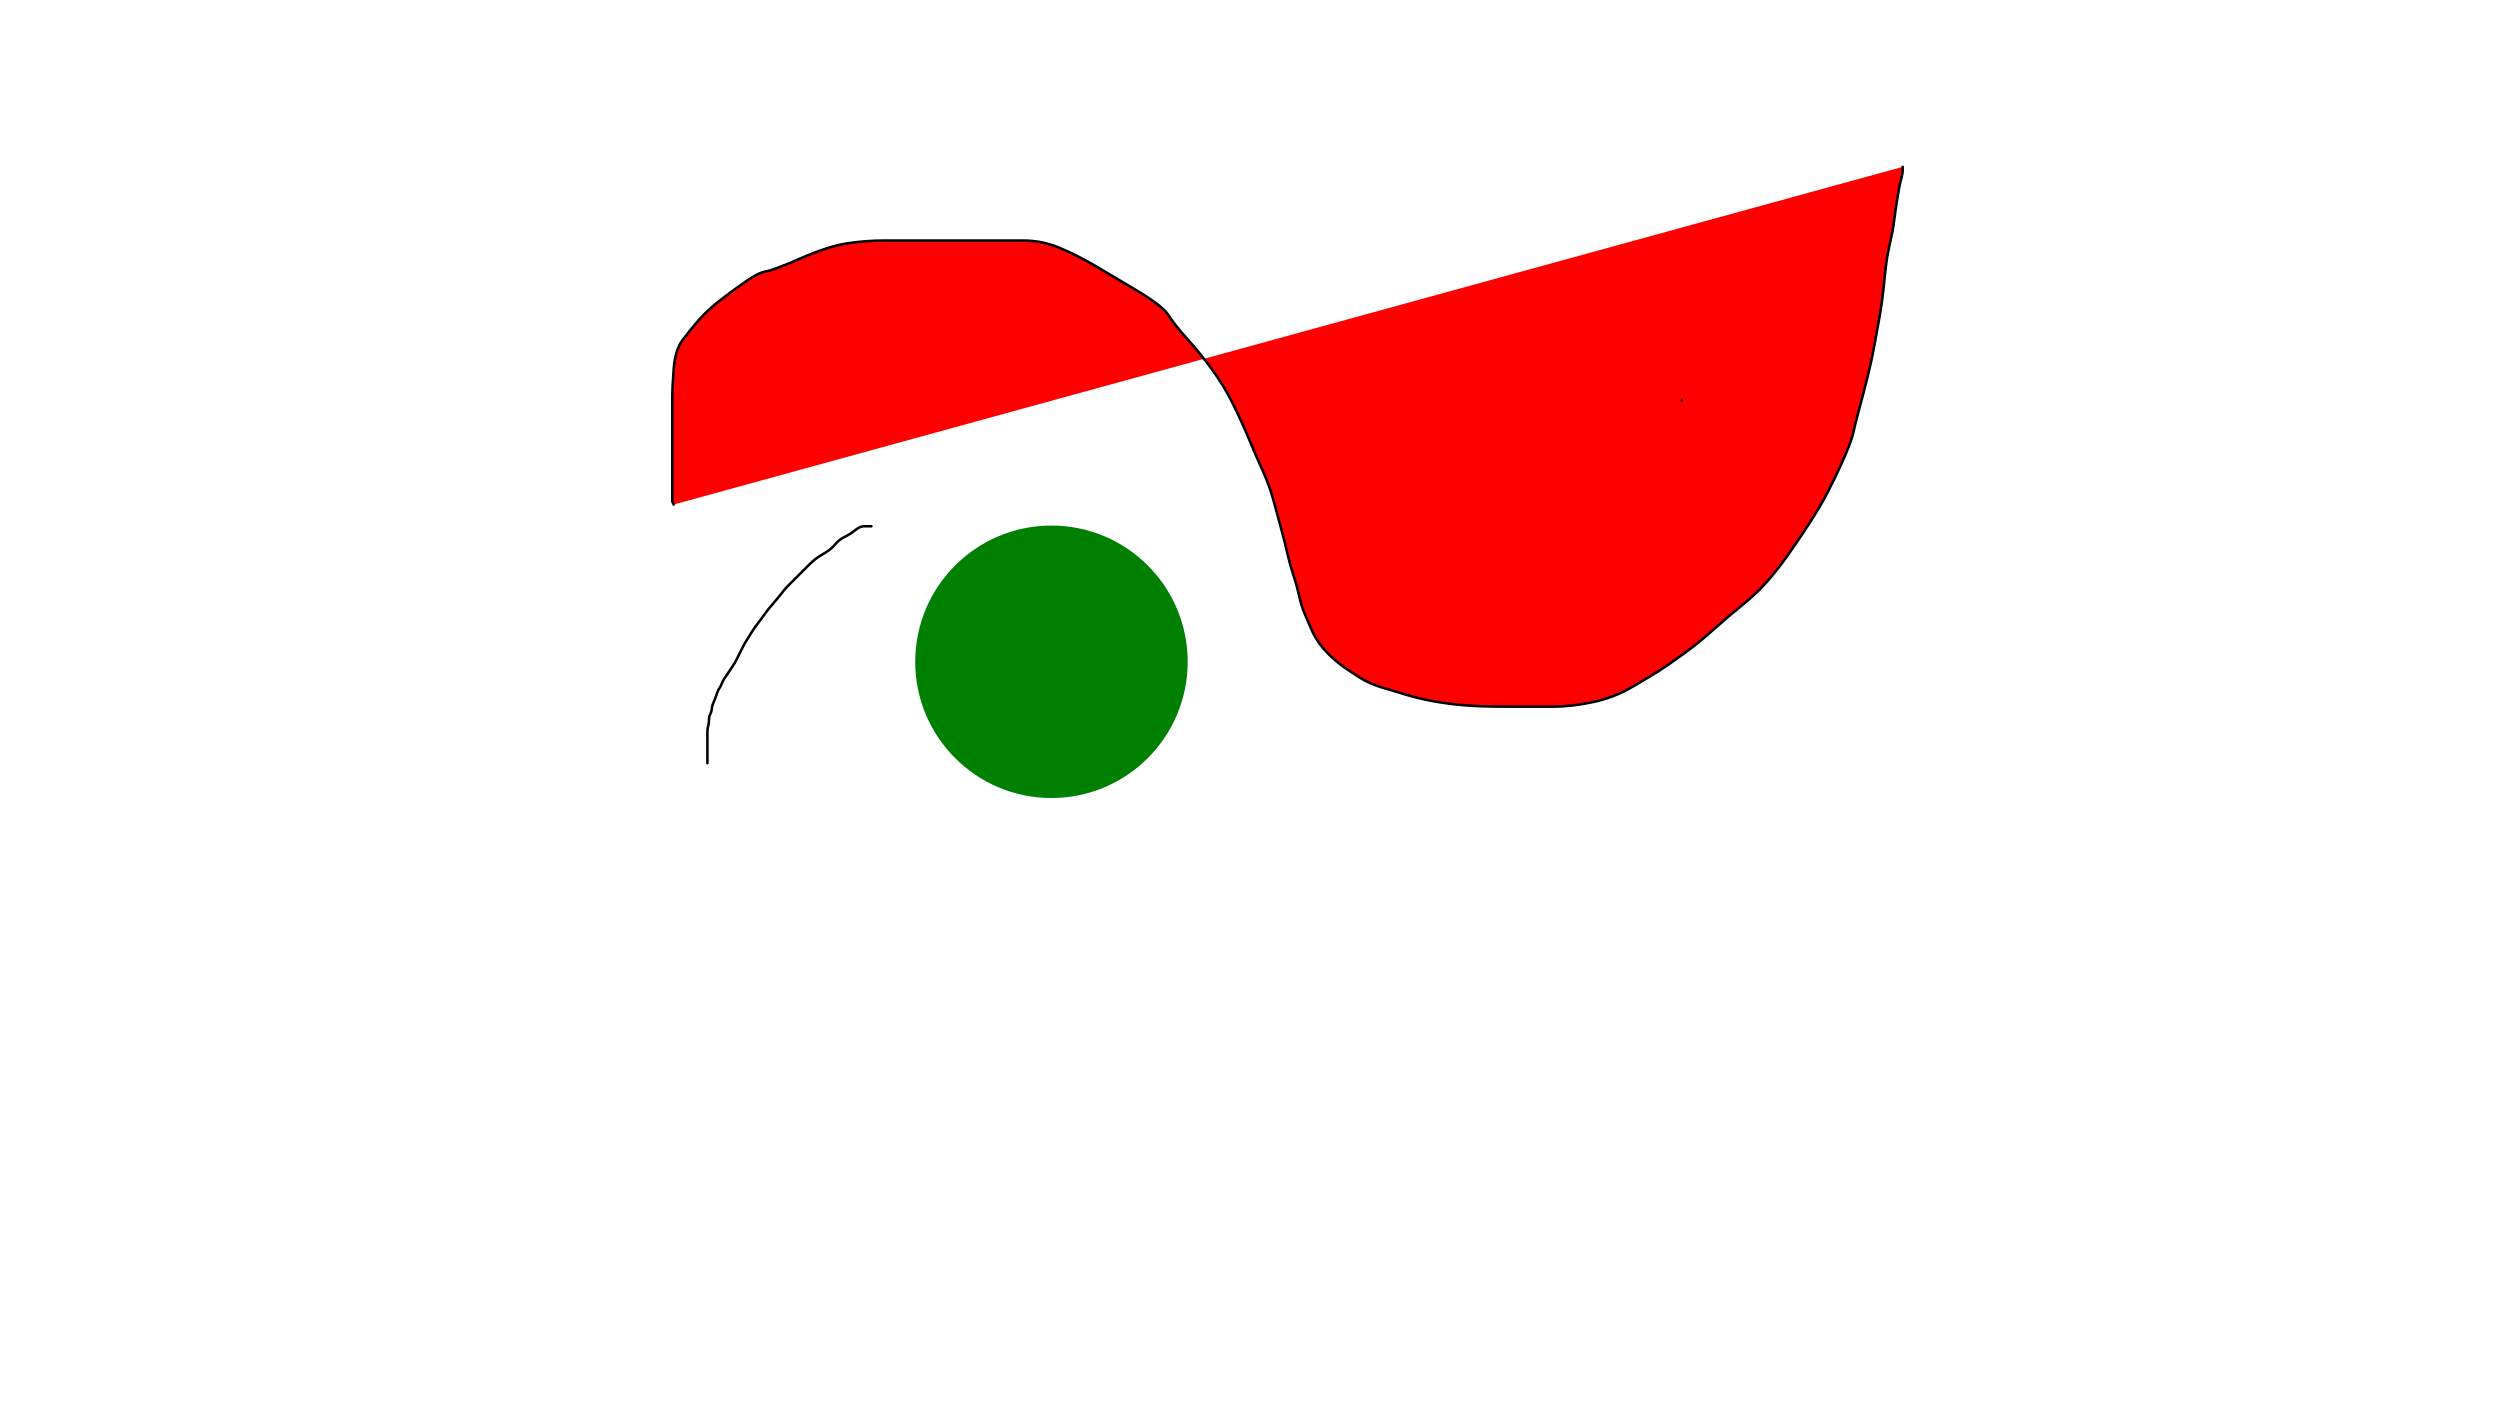 <?xml version="1.0" encoding="UTF-8" standalone="no" ?>
<!DOCTYPE svg PUBLIC "-//W3C//DTD SVG 1.1//EN" "http://www.w3.org/Graphics/SVG/1.1/DTD/svg11.dtd">
<svg xmlns="http://www.w3.org/2000/svg" xmlns:xlink="http://www.w3.org/1999/xlink" version="1.1" width="980" height="552" viewBox="0 0 980 552" xml:space="preserve">
<desc>Created with Fabric.js 3.5.0</desc>
<defs>
</defs>
<g transform="matrix(1 0 0 1 504.69 171.21)"  >
<path style="stroke: rgb(0,0,0); stroke-width: 1; stroke-dasharray: none; stroke-linecap: round; stroke-dashoffset: 0; stroke-linejoin: round; stroke-miterlimit: 10; fill: rgb(255,0,0); fill-rule: nonzero; opacity: 1;"  transform=" translate(-548.86, -268.4)" d="M 308.246 294.971 Q 308.246 294.97 307.973 294.428 Q 307.701 293.886 307.701 293.662 Q 307.701 293.437 307.701 291.669 Q 307.701 289.901 307.701 287.62 Q 307.701 285.34 307.701 282.491 Q 307.701 279.643 307.701 276.794 Q 307.701 273.945 307.701 269.803 Q 307.701 265.661 307.701 261.519 Q 307.701 257.377 307.701 253.234 Q 307.701 249.092 308.265 241.72 Q 308.829 234.348 311.749 230.453 Q 314.669 226.557 318.075 222.662 Q 321.48 218.766 326.097 215.17 Q 330.714 211.574 336.112 207.79 Q 341.511 204.007 344.356 203.6 Q 347.2 203.192 357.986 198.471 Q 368.771 193.749 376.139 192.613 Q 383.508 191.476 390.876 191.476 Q 398.245 191.476 406.555 191.476 Q 414.866 191.476 422.234 191.476 Q 429.602 191.476 433.741 191.476 Q 437.879 191.476 445.248 191.476 Q 452.616 191.476 459.416 194.31 Q 466.216 197.144 473.016 201.11 Q 479.817 205.076 489.929 211.144 Q 500.041 217.211 502.34 220.89 Q 504.64 224.568 509.739 230.236 Q 514.838 235.903 519.373 242.139 Q 523.907 248.375 527.306 255.175 Q 530.704 261.975 533.537 268.775 Q 536.371 275.575 539.07 281.516 Q 541.769 287.456 543.306 293.101 Q 544.842 298.746 546.379 304.391 Q 547.915 310.036 548.835 314.174 Q 549.755 318.313 551.134 322.451 Q 552.514 326.589 553.433 330.728 Q 554.353 334.866 555.572 337.711 Q 556.79 340.556 558.009 343.401 Q 559.228 346.246 560.854 348.683 Q 562.48 351.121 565.078 353.719 Q 567.677 356.317 570.708 358.482 Q 573.74 360.646 577.419 362.945 Q 581.097 365.245 585.961 366.703 Q 590.825 368.161 595.688 369.618 Q 600.552 371.076 606.197 372.101 Q 611.842 373.125 618.321 373.663 Q 624.799 374.202 635.155 374.202 Q 645.51 374.202 652.879 374.202 Q 660.247 374.202 668.557 372.419 Q 676.868 370.635 683.668 366.665 Q 690.468 362.695 694.147 360.392 Q 697.825 358.089 704.061 353.551 Q 710.297 349.012 715.964 343.91 Q 721.632 338.807 727.03 334.485 Q 732.428 330.163 736.746 325.3 Q 741.064 320.436 744.843 315.034 Q 748.623 309.632 751.542 305.251 Q 754.462 300.869 757.539 295.733 Q 760.616 290.596 765.147 280.884 Q 769.677 271.171 770.597 267.029 Q 771.517 262.887 773.053 257.238 Q 774.59 251.59 776.208 245.107 Q 777.827 238.625 778.852 232.976 Q 779.876 227.327 780.9 221.679 Q 781.924 216.03 782.41 211.163 Q 782.896 206.295 783.356 202.153 Q 783.816 198.011 784.736 193.869 Q 785.655 189.727 786.007 187.958 Q 786.358 186.19 786.788 182.721 Q 787.218 179.252 787.596 176.971 Q 787.973 174.691 788.351 172.41 Q 788.728 170.13 789.054 168.821 Q 789.379 167.513 789.704 166.204 Q 790.029 164.896 790.029 163.995 Q 790.029 163.094 790.029 162.844 L 790.029 162.592" stroke-linecap="round" />
</g>
<g transform="matrix(1 0 0 1 659.3 156.92)"  >
<path style="stroke: rgb(0,0,0); stroke-width: 1; stroke-dasharray: none; stroke-linecap: round; stroke-dashoffset: 0; stroke-linejoin: round; stroke-miterlimit: 10; fill: none; fill-rule: nonzero; opacity: 1;"  transform=" translate(-659.3, -156.92)" d="M 659.296 156.918 L 659.298 156.918" stroke-linecap="round" />
</g>
<g transform="matrix(1 0 0 1 309.44 252.73)"  >
<path style="stroke: rgb(0,0,0); stroke-width: 1; stroke-dasharray: none; stroke-linecap: round; stroke-dashoffset: 0; stroke-linejoin: round; stroke-miterlimit: 10; fill: none; fill-rule: nonzero; opacity: 1;"  transform=" translate(-309.44, -252.73)" d="M 341.586 206.3 Q 341.585 206.3 340.684 206.3 Q 339.783 206.3 338.475 206.3 Q 337.167 206.3 335.264 207.818 Q 333.361 209.336 331.08 210.472 Q 328.8 211.609 327.279 213.508 Q 325.757 215.407 322.721 217.138 Q 319.686 218.869 317.652 220.899 Q 315.618 222.928 313.585 224.958 Q 311.551 226.988 309.517 229.018 Q 307.484 231.048 306.882 231.945 Q 306.28 232.843 303.517 236.061 Q 300.755 239.28 300.153 240.177 Q 299.551 241.075 298.493 242.484 Q 297.435 243.893 296.373 245.307 Q 295.311 246.72 294.25 248.484 Q 293.188 250.249 292.586 251.146 Q 291.984 252.043 291.33 253.348 Q 290.676 254.653 290.022 255.957 Q 289.367 257.262 288.713 258.567 Q 288.059 259.871 287.457 260.769 Q 286.855 261.666 286.253 262.563 Q 285.651 263.46 285.05 264.357 Q 284.448 265.255 283.846 266.152 Q 283.244 267.049 282.941 267.946 Q 282.638 268.844 282.036 269.741 Q 281.434 270.638 281.132 271.535 Q 280.829 272.432 280.526 273.33 Q 280.223 274.227 279.947 274.773 Q 279.67 275.318 279.367 276.216 Q 279.064 277.113 279.064 277.659 Q 279.064 278.204 278.762 279.102 Q 278.459 279.999 278.182 280.545 Q 277.905 281.091 277.905 282.395 Q 277.905 283.7 277.603 284.597 Q 277.3 285.494 277.3 286.799 Q 277.3 288.104 277.3 289.001 Q 277.3 289.898 277.3 290.795 Q 277.3 291.693 277.3 292.59 Q 277.3 293.487 277.3 294.384 Q 277.3 295.282 277.3 296.179 Q 277.3 297.076 277.3 297.323 Q 277.3 297.569 277.3 298.115 Q 277.3 298.661 277.3 298.908 L 277.3 299.156" stroke-linecap="round" />
</g>
<g transform="matrix(2.67 0 0 2.67 412.17 259.42)"  >
<circle style="stroke: none; stroke-width: 1; stroke-dasharray: none; stroke-linecap: butt; stroke-dashoffset: 0; stroke-linejoin: miter; stroke-miterlimit: 4; fill: rgb(0,128,0); fill-rule: nonzero; opacity: 1;"  cx="0" cy="0" r="20" />
</g>
</svg>